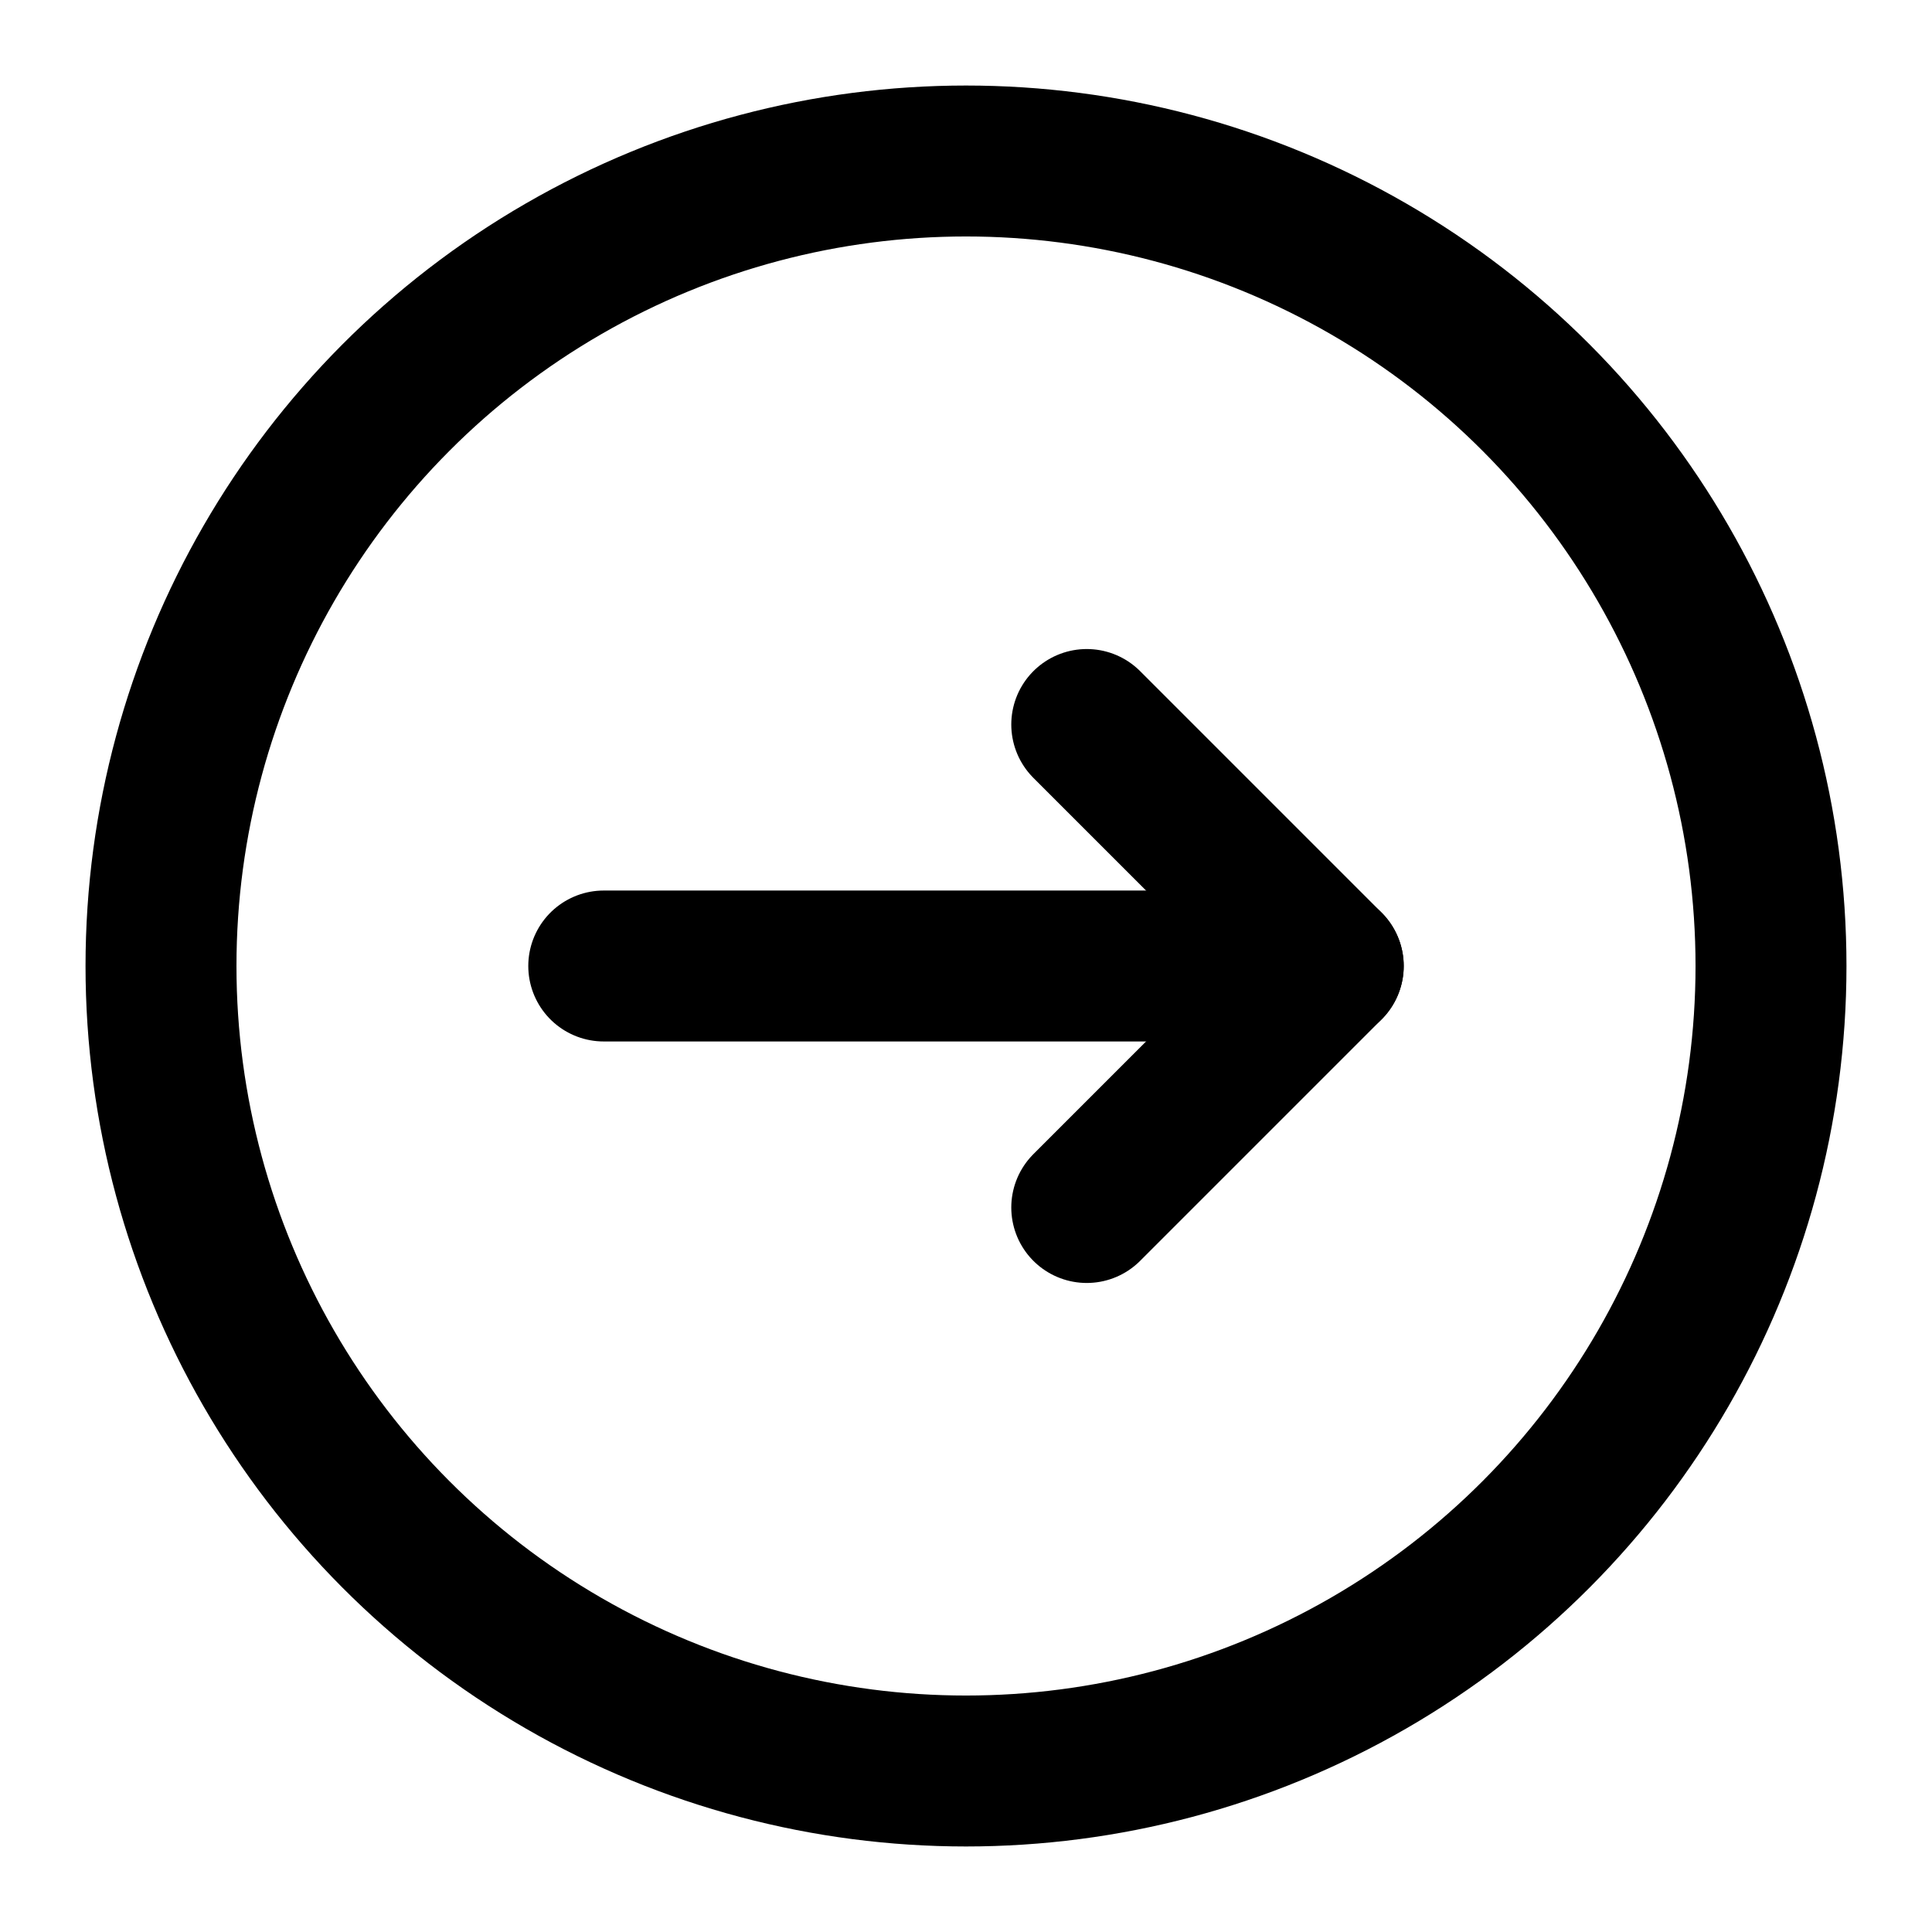 <svg role="img" xmlns="http://www.w3.org/2000/svg" width="128px" height="128px" viewBox="0 0 24 24" aria-labelledby="circleArrowRightIconTitle" stroke="currentColor" stroke-width="1.875" stroke-linecap="round" stroke-linejoin="round" fill="none" color="#000"> <title id="circleArrowRightIconTitle">Arrow Right</title> <path d="M13.5 9l3 3-3 3"/> <path d="M7.5 12H15"/> <path stroke-linecap="round" d="M16.5 12H15"/> <circle cx="12" cy="12" r="10"/> </svg>